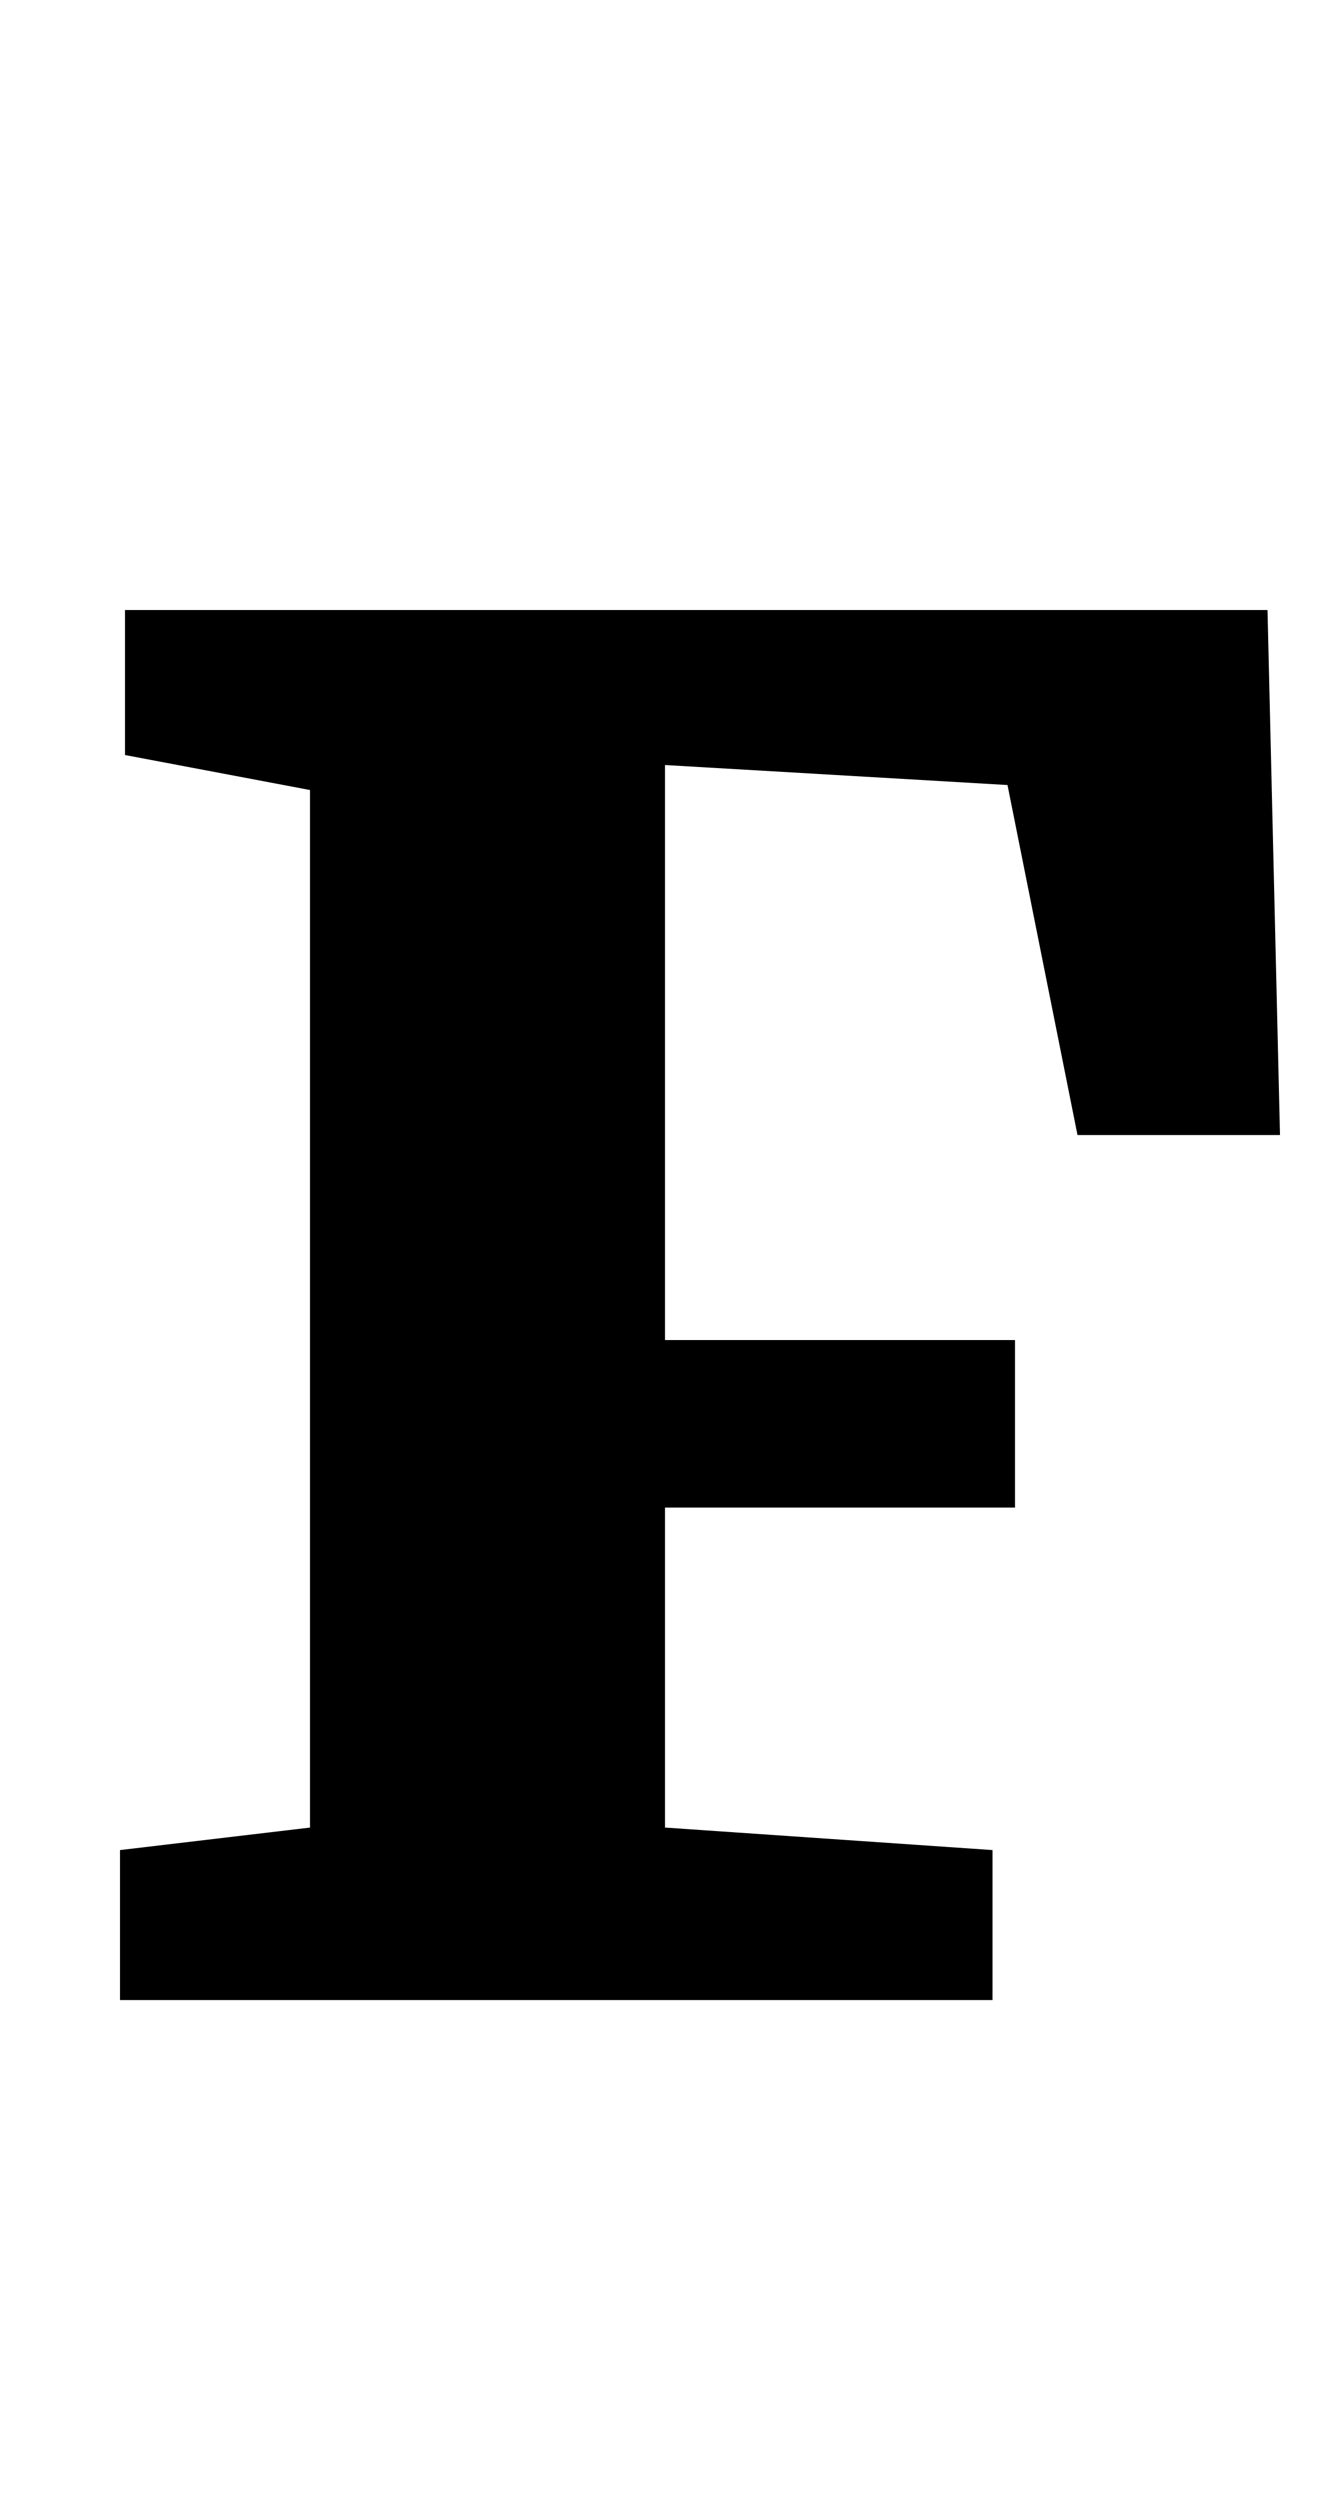 <?xml version="1.0" standalone="no"?>
<!DOCTYPE svg PUBLIC "-//W3C//DTD SVG 1.1//EN" "http://www.w3.org/Graphics/SVG/1.1/DTD/svg11.dtd" >
<svg xmlns="http://www.w3.org/2000/svg" xmlns:xlink="http://www.w3.org/1999/xlink" version="1.1" viewBox="-10 0 536 1000">
  <g transform="matrix(1 0 0 -1 0 800)">
   <path fill="currentColor"
d="M497 556l5 -210h-81l-28 140l-137 8v-230h140v-67h-140v-128l131 -9v-60h-349v60l76 9v415l-74 14v58h457z" />
  </g>

</svg>
